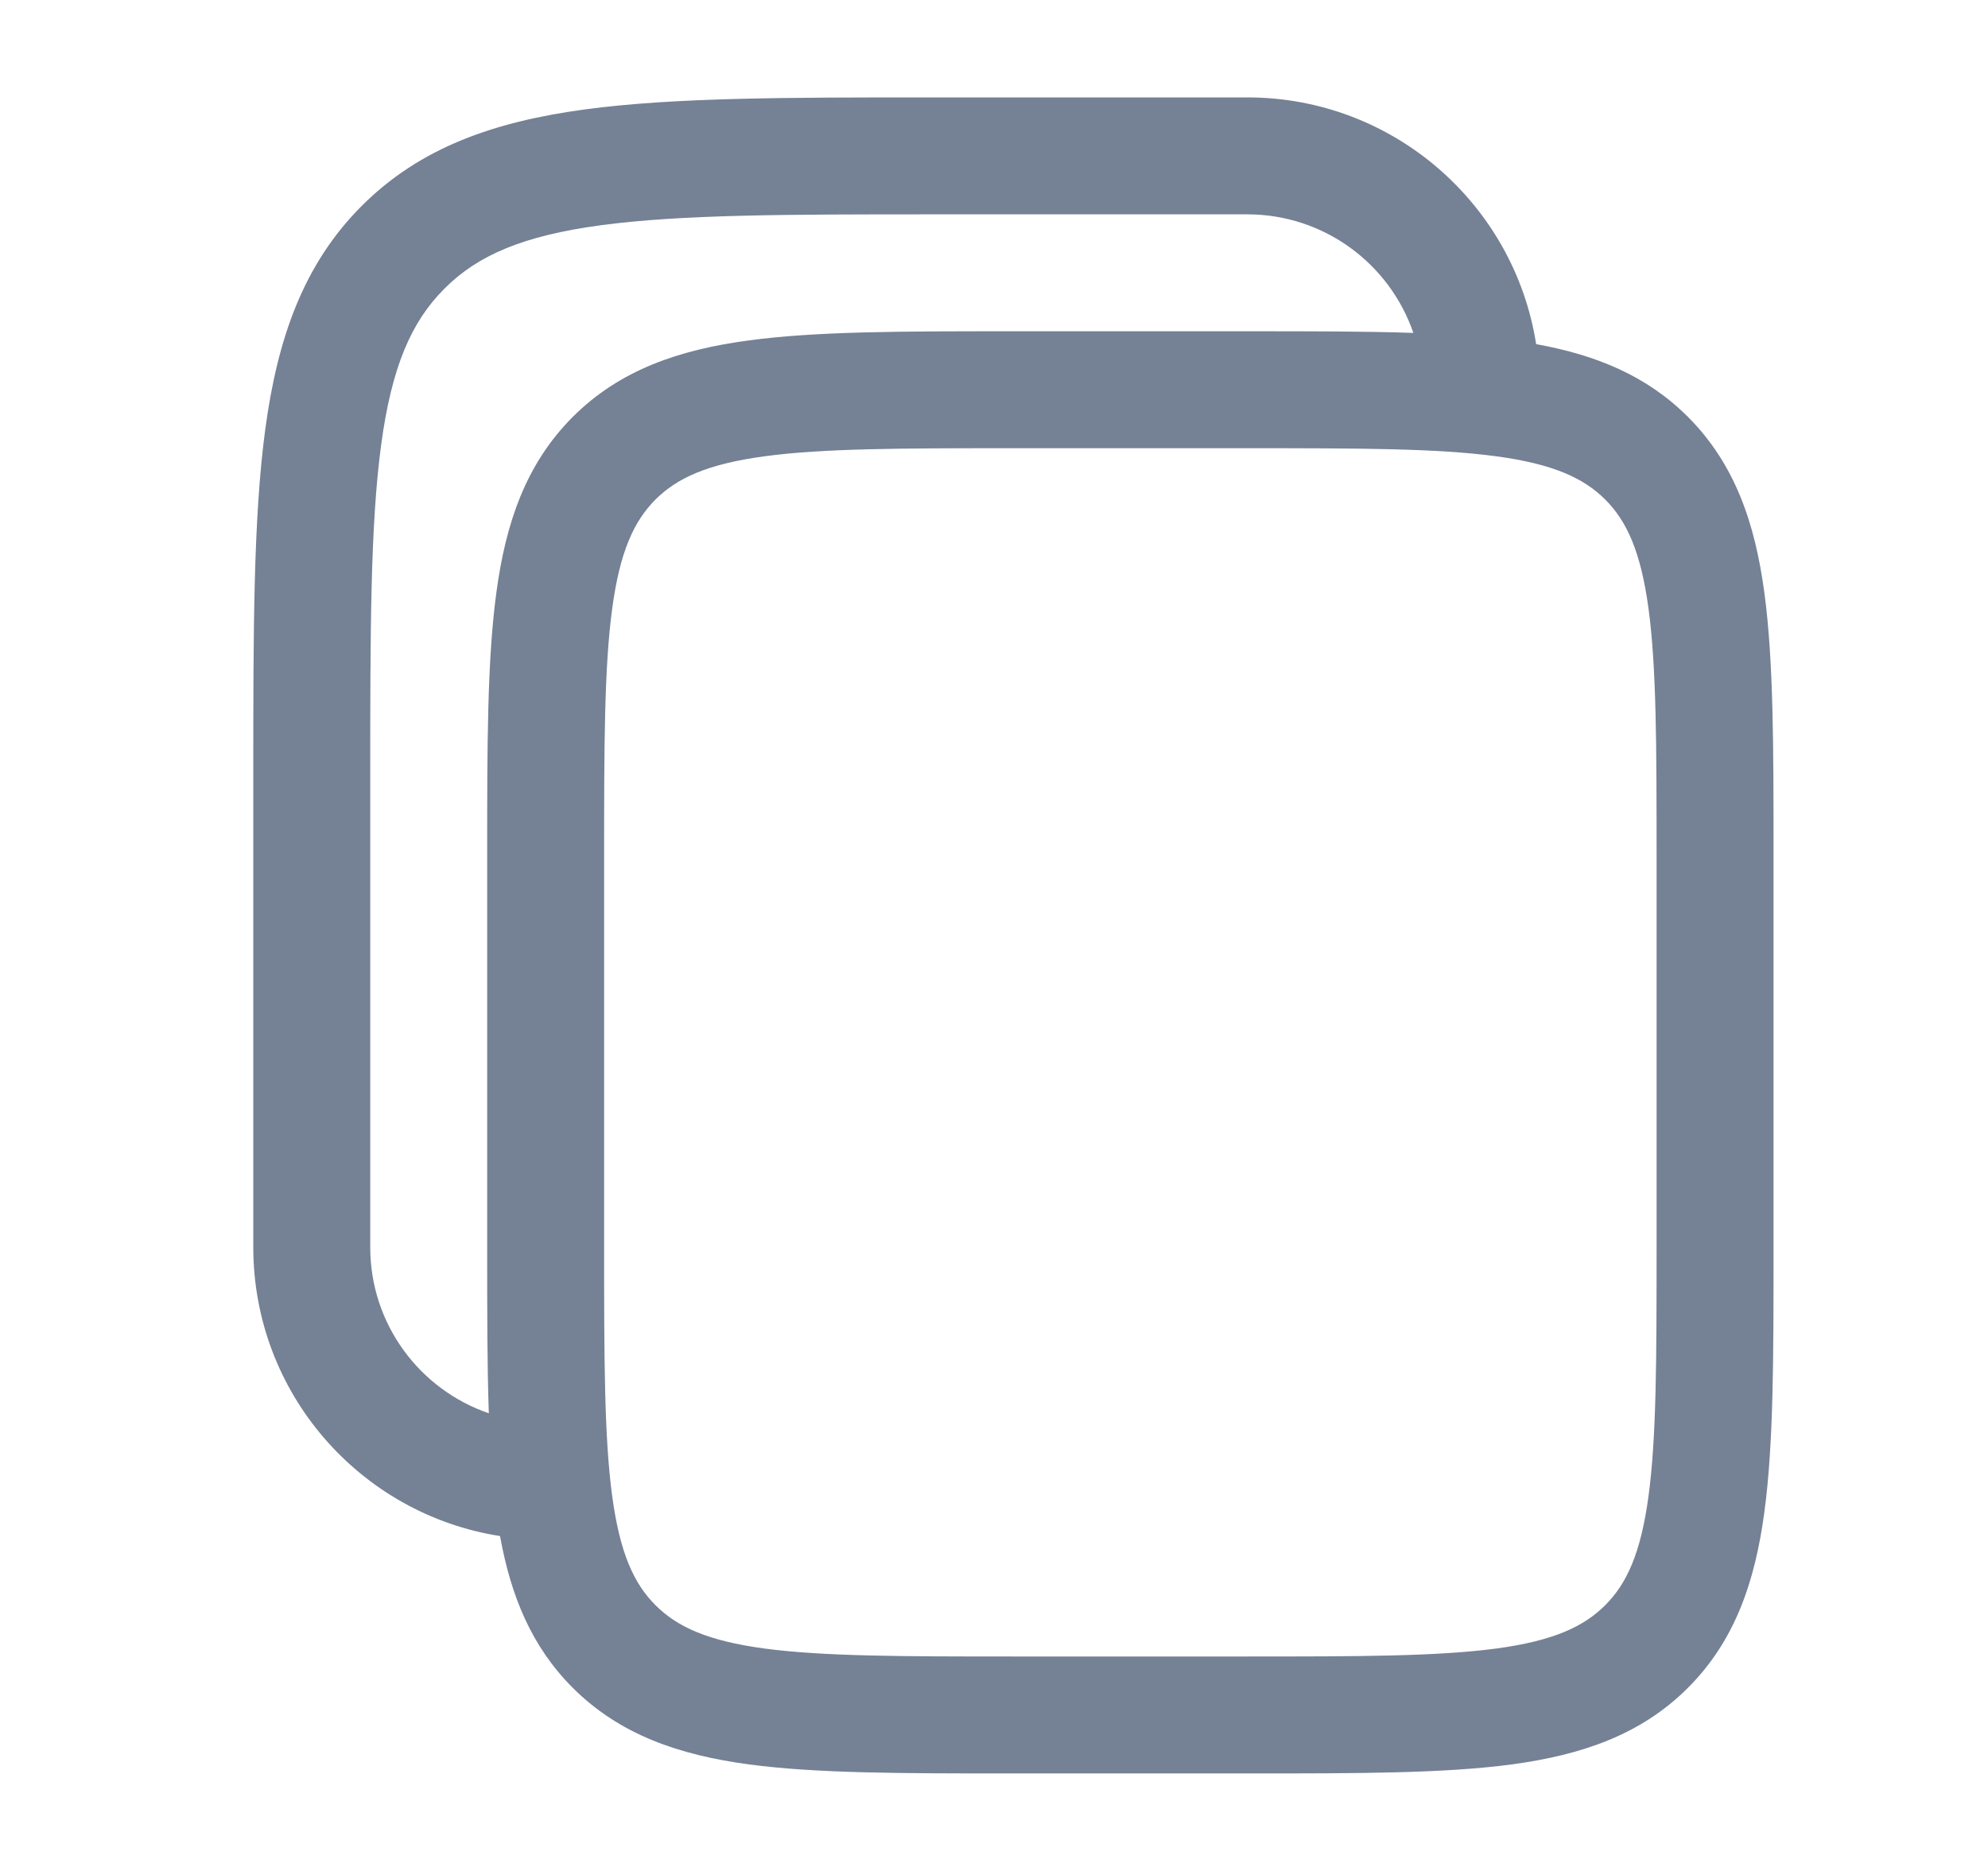 <svg width="17" height="16" viewBox="0 0 17 16" fill="none" xmlns="http://www.w3.org/2000/svg">
<path fill-rule="evenodd" clip-rule="evenodd" d="M10.666 0.833H7.962C6.737 0.833 5.766 0.833 5.007 0.935C4.225 1.04 3.592 1.262 3.094 1.76C2.595 2.259 2.373 2.892 2.268 3.674C2.166 4.433 2.166 5.404 2.166 6.629V10.666C2.166 11.915 3.081 12.949 4.276 13.136C4.368 13.646 4.544 14.08 4.898 14.434C5.3 14.835 5.805 15.008 6.405 15.089C6.983 15.166 7.718 15.166 8.629 15.166H10.703C11.614 15.166 12.349 15.166 12.927 15.089C13.527 15.008 14.033 14.835 14.434 14.434C14.835 14.033 15.008 13.528 15.088 12.928C15.166 12.35 15.166 11.615 15.166 10.703V7.296C15.166 6.385 15.166 5.65 15.088 5.072C15.008 4.472 14.835 3.967 14.434 3.565C14.08 3.211 13.645 3.035 13.136 2.943C12.949 1.748 11.914 0.833 10.666 0.833ZM12.086 2.847C11.884 2.257 11.324 1.833 10.666 1.833H7.999C6.728 1.833 5.825 1.834 5.14 1.926C4.469 2.016 4.083 2.185 3.801 2.468C3.518 2.75 3.349 3.136 3.259 3.807C3.167 4.492 3.166 5.395 3.166 6.666V10.666C3.166 11.325 3.59 11.884 4.18 12.086C4.166 11.679 4.166 11.22 4.166 10.703V7.296C4.166 6.385 4.166 5.65 4.244 5.072C4.324 4.472 4.497 3.967 4.898 3.565C5.3 3.164 5.805 2.991 6.405 2.911C6.983 2.833 7.718 2.833 8.629 2.833H10.703C11.219 2.833 11.679 2.833 12.086 2.847ZM5.605 4.272C5.79 4.088 6.049 3.968 6.538 3.902C7.042 3.834 7.709 3.833 8.666 3.833H10.666C11.623 3.833 12.29 3.834 12.794 3.902C13.283 3.968 13.542 4.088 13.727 4.272C13.911 4.457 14.031 4.716 14.097 5.205C14.165 5.709 14.166 6.376 14.166 7.333V10.666C14.166 11.623 14.165 12.291 14.097 12.794C14.031 13.283 13.911 13.543 13.727 13.727C13.542 13.912 13.283 14.032 12.794 14.098C12.29 14.165 11.623 14.166 10.666 14.166H8.666C7.709 14.166 7.042 14.165 6.538 14.098C6.049 14.032 5.79 13.912 5.605 13.727C5.421 13.543 5.301 13.283 5.235 12.794C5.167 12.291 5.166 11.623 5.166 10.666V7.333C5.166 6.376 5.167 5.709 5.235 5.205C5.301 4.716 5.421 4.457 5.605 4.272Z" fill="#758195"/>
</svg>
